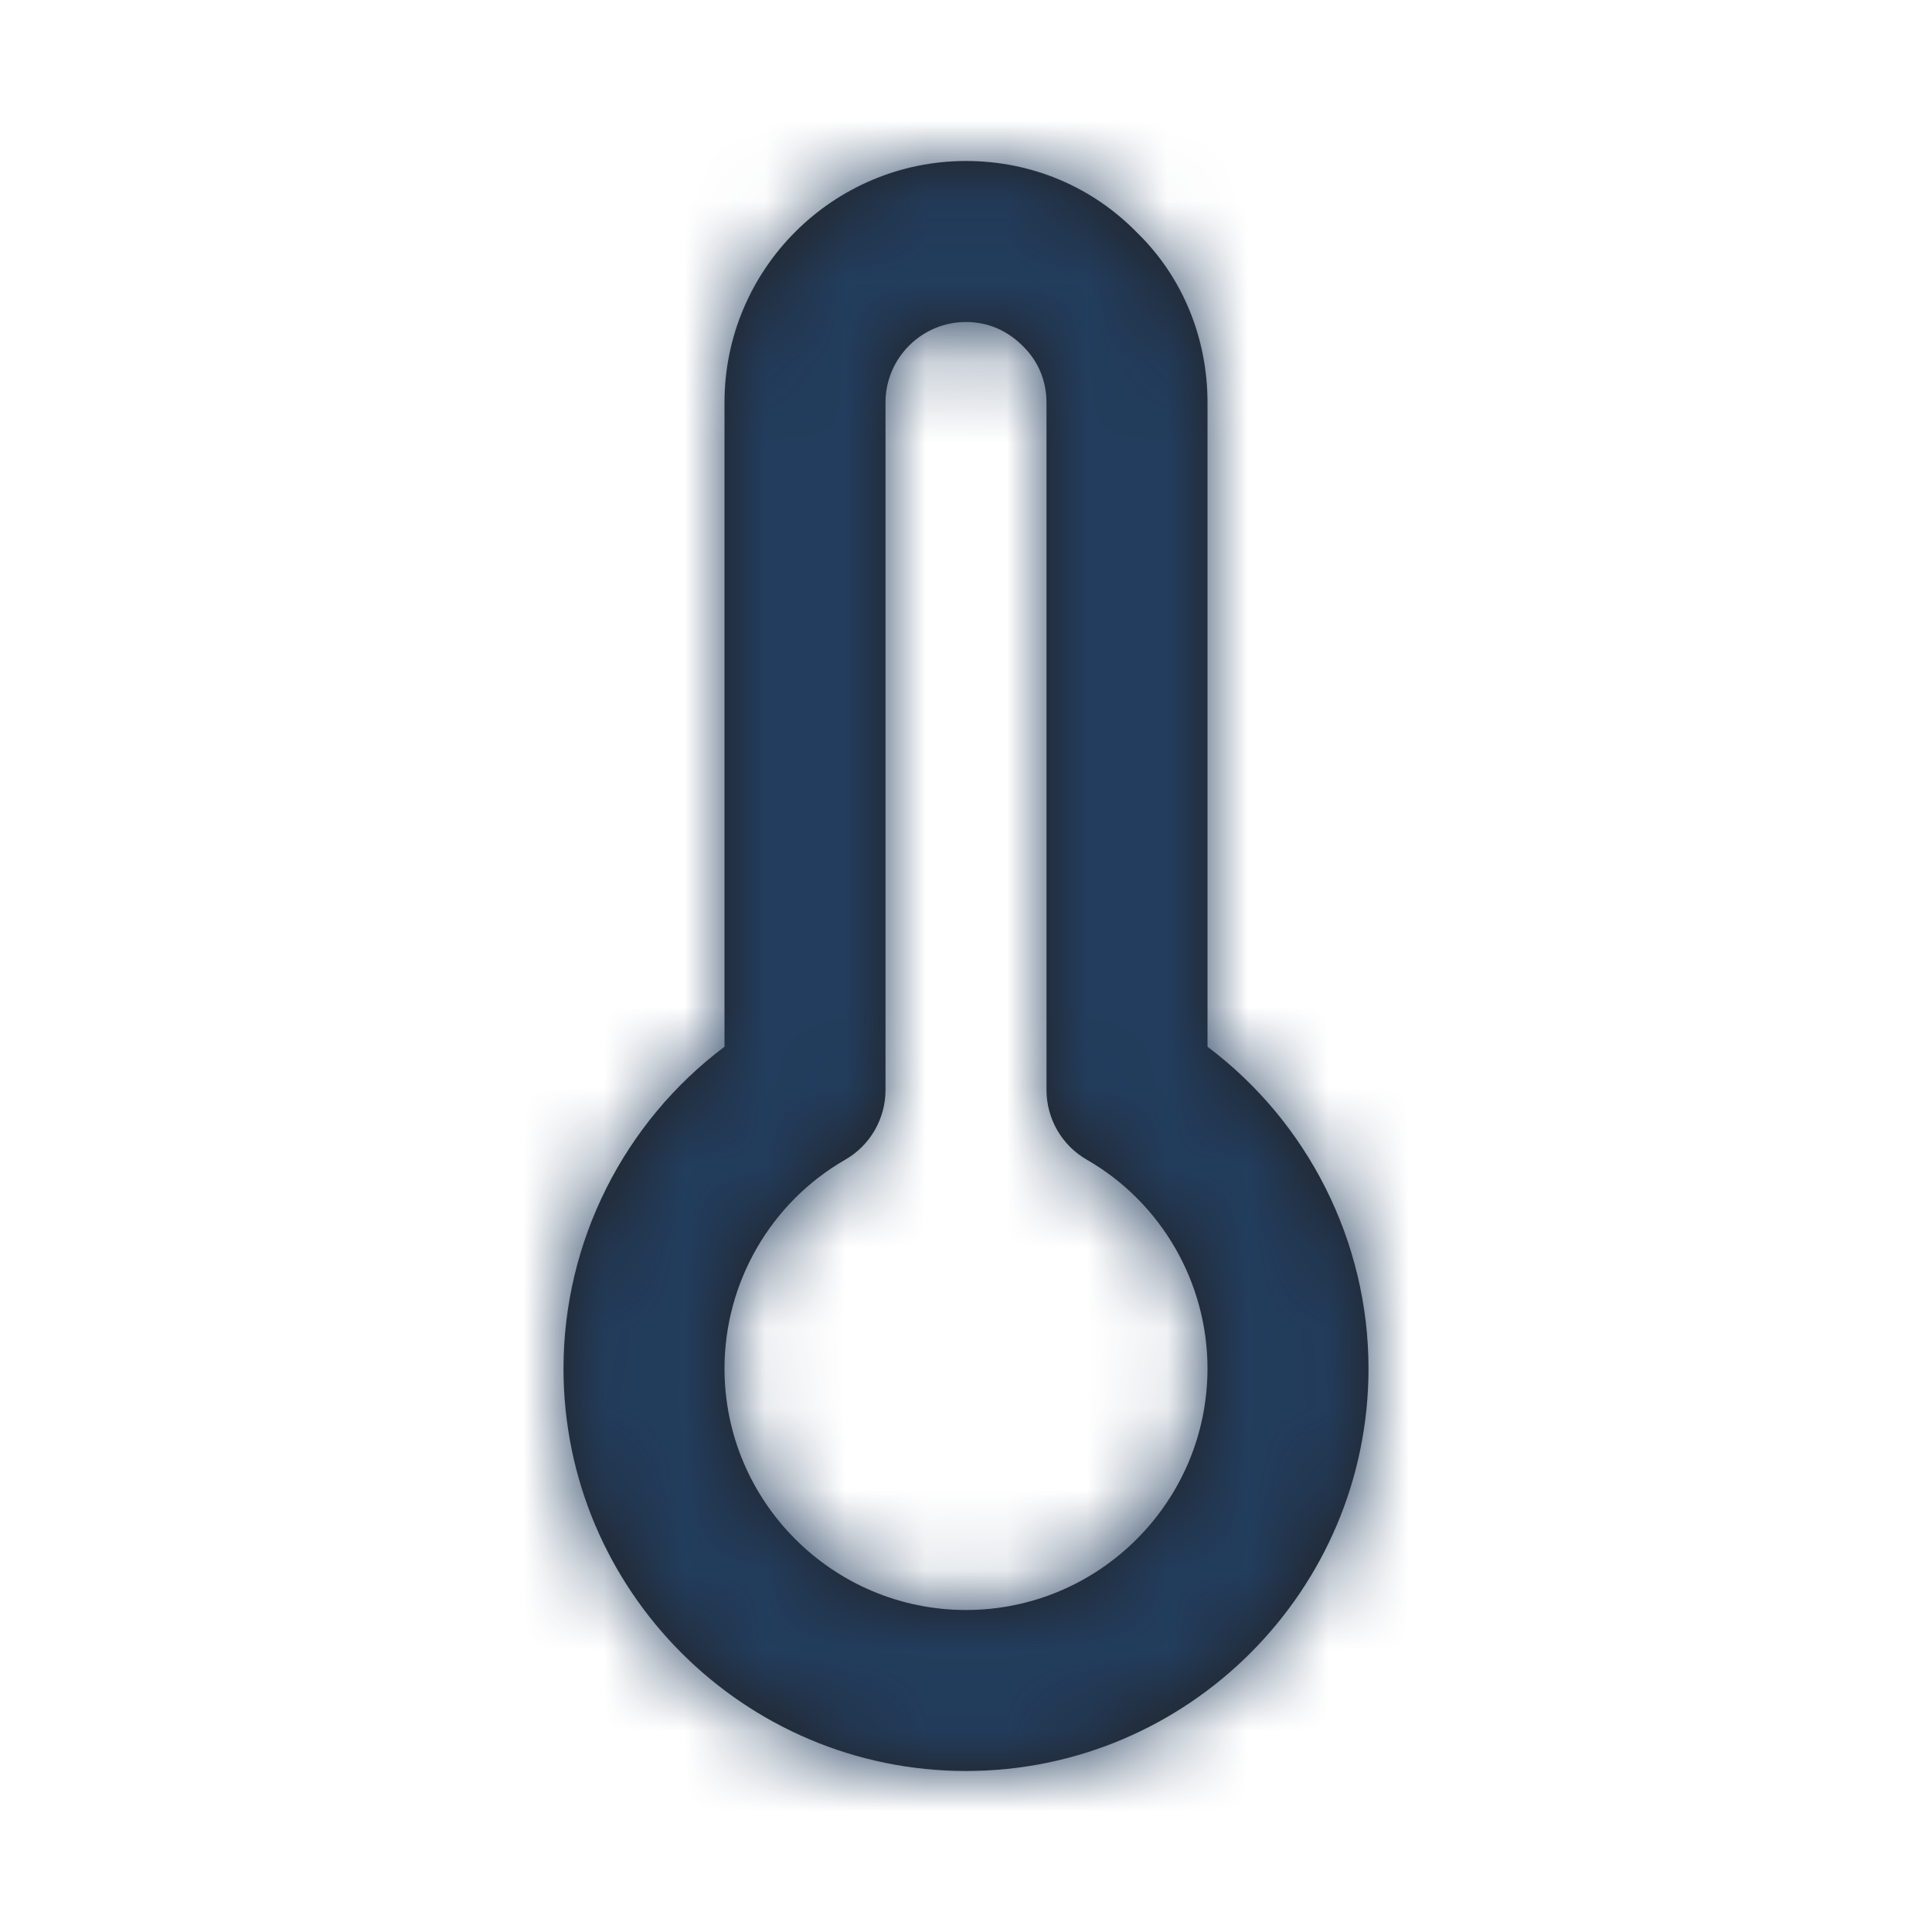 <svg width="24" height="24" viewBox="0 0 24 24" fill="none" xmlns="http://www.w3.org/2000/svg">
<g id="Icon/Outline/thermometer">
<path id="Mask" fill-rule="evenodd" clip-rule="evenodd" d="M12 4C11.448 4 11 4.449 11 5V13.54C11 13.898 10.809 14.229 10.498 14.407C9.574 14.938 9 15.932 9 17C9 18.654 10.346 20 12 20C13.654 20 15 18.654 15 17C15 15.932 14.426 14.938 13.502 14.407C13.191 14.229 13 13.898 13 13.54V5C13 4.733 12.897 4.487 12.713 4.306C12.514 4.102 12.267 4 12 4ZM12 22C9.243 22 7 19.757 7 17C7 15.42 7.754 13.938 9 13.003V5C9 3.346 10.346 2 12 2C12.812 2 13.566 2.317 14.127 2.892C14.684 3.434 15 4.189 15 5V13.003C16.246 13.938 17 15.42 17 17C17 19.757 14.757 22 12 22Z" fill="#231F20"/>
<mask id="mask0_1_1834" style="mask-type:luminance" maskUnits="userSpaceOnUse" x="7" y="2" width="10" height="20">
<path id="Mask_2" fill-rule="evenodd" clip-rule="evenodd" d="M12 4C11.448 4 11 4.449 11 5V13.54C11 13.898 10.809 14.229 10.498 14.407C9.574 14.938 9 15.932 9 17C9 18.654 10.346 20 12 20C13.654 20 15 18.654 15 17C15 15.932 14.426 14.938 13.502 14.407C13.191 14.229 13 13.898 13 13.54V5C13 4.733 12.897 4.487 12.713 4.306C12.514 4.102 12.267 4 12 4ZM12 22C9.243 22 7 19.757 7 17C7 15.42 7.754 13.938 9 13.003V5C9 3.346 10.346 2 12 2C12.812 2 13.566 2.317 14.127 2.892C14.684 3.434 15 4.189 15 5V13.003C16.246 13.938 17 15.42 17 17C17 19.757 14.757 22 12 22Z" fill="white"/>
</mask>
<g mask="url(#mask0_1_1834)">
<g id="&#240;&#159;&#142;&#168; Color">
<rect id="Base" width="24" height="24" fill="#223D5D"/>
</g>
</g>
</g>
</svg>
